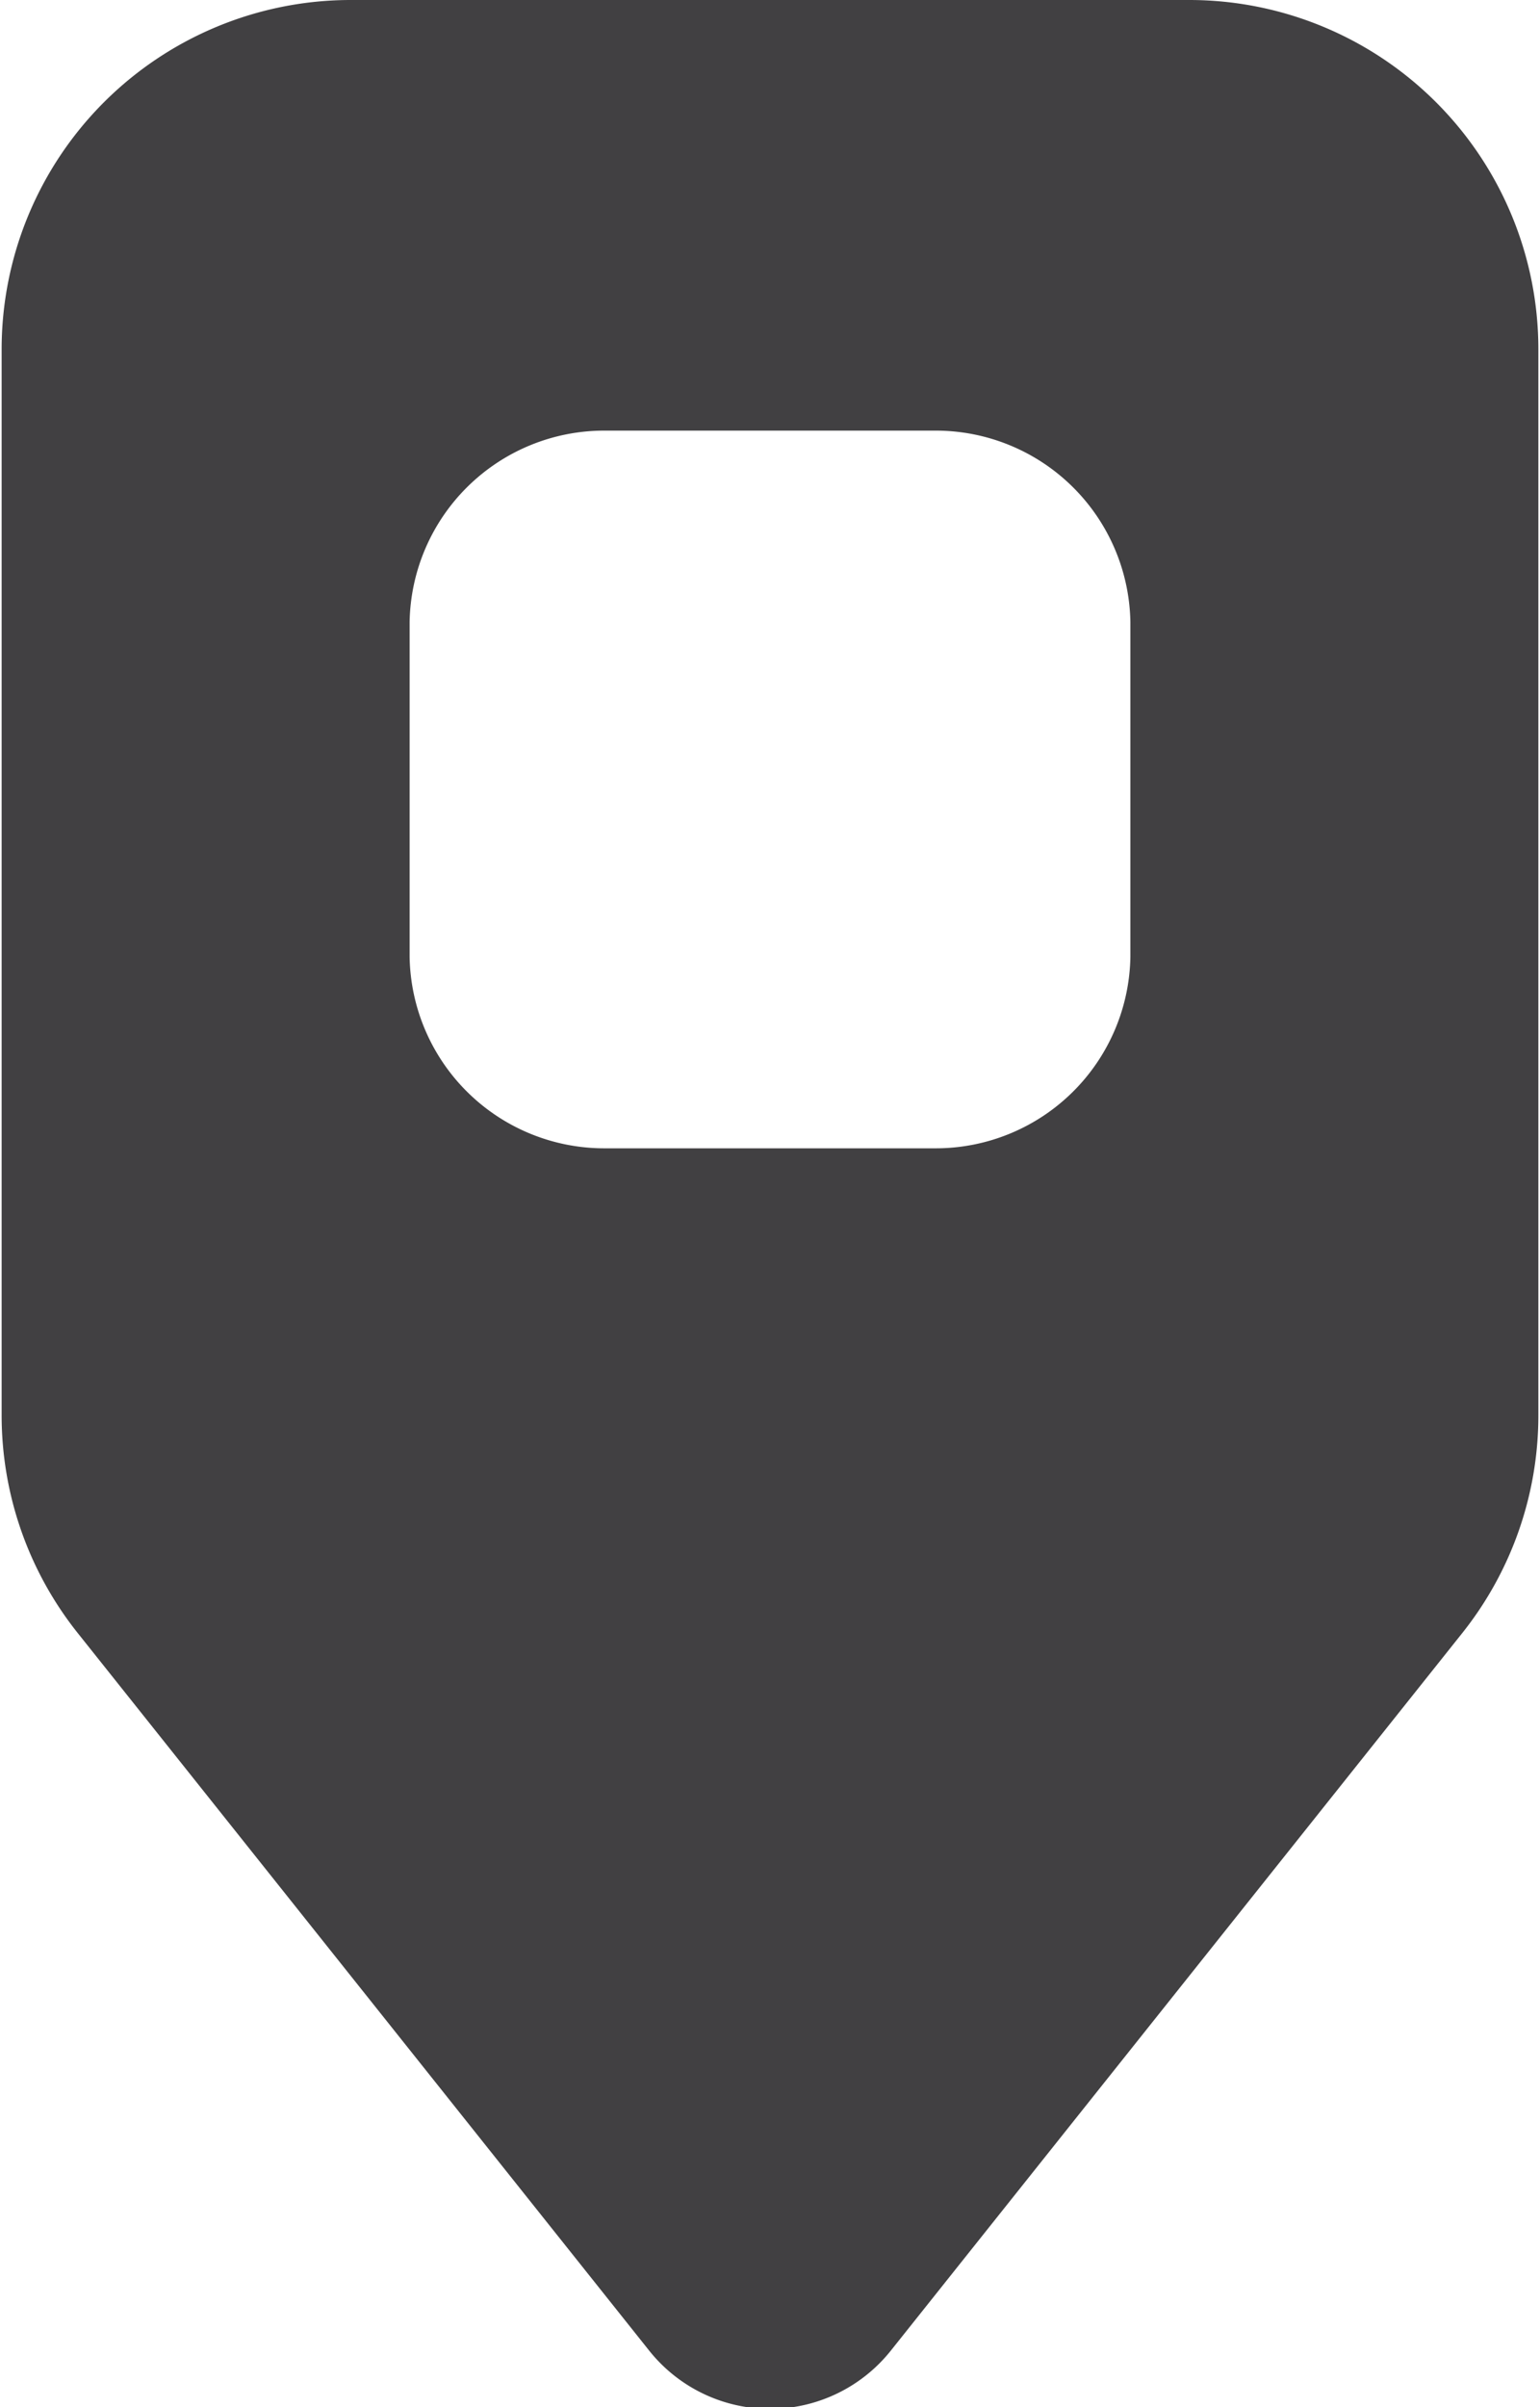 <svg xmlns="http://www.w3.org/2000/svg" height="20px" width="12.8px"
     viewBox="0 0 32.13 50.31">
    <path class="cls-1" fill="#414042"
          d="M24.84,0H7.3A7.3,7.3,0,0,0,0,7.3V29.58a7.3,7.3,0,0,0,1.59,4.55l11.95,15a3.23,3.23,0,0,0,5.05,0l11.95-15a7.3,7.3,0,0,0,1.59-4.55V7.3A7.3,7.3,0,0,0,24.84,0ZM23.6,20A4.07,4.07,0,0,1,19.53,24H12.6A4.07,4.07,0,0,1,8.53,20V13A4.07,4.07,0,0,1,12.6,9h6.93A4.07,4.07,0,0,1,23.6,13Z"></path>
</svg>